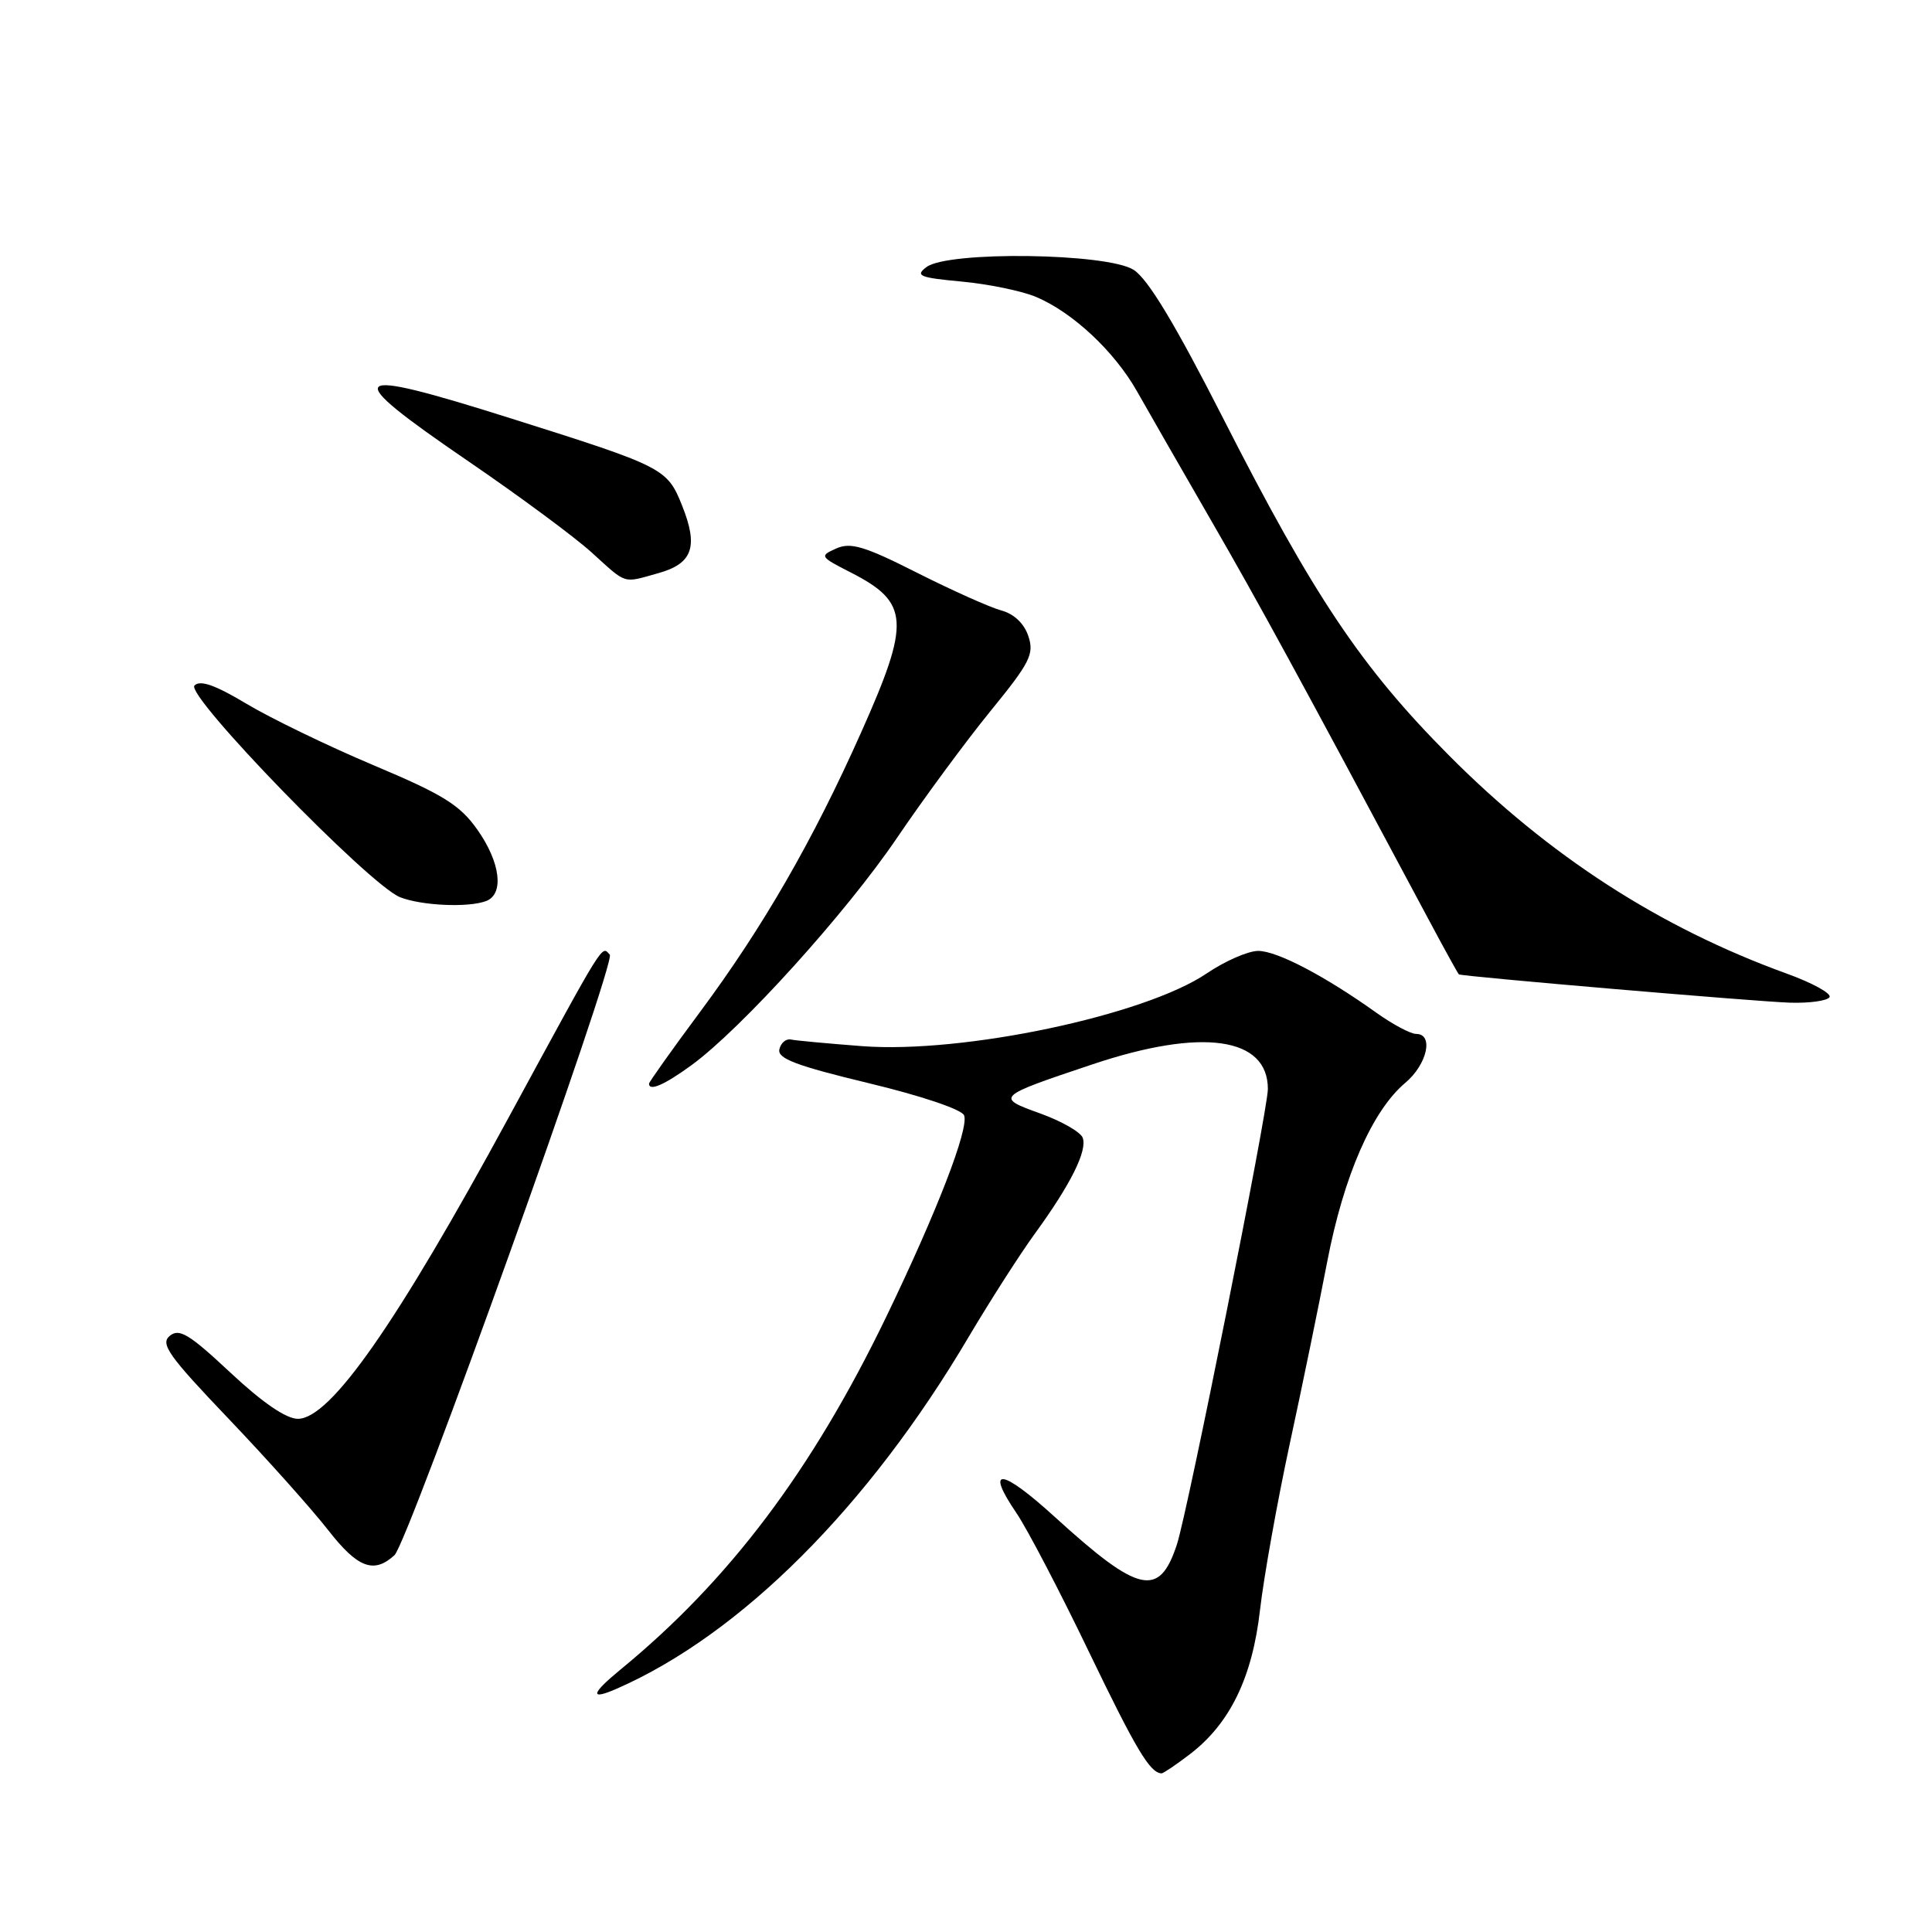 <?xml version="1.0" encoding="UTF-8" standalone="no"?>
<!DOCTYPE svg PUBLIC "-//W3C//DTD SVG 1.1//EN" "http://www.w3.org/Graphics/SVG/1.1/DTD/svg11.dtd" >
<svg xmlns="http://www.w3.org/2000/svg" xmlns:xlink="http://www.w3.org/1999/xlink" version="1.1" viewBox="0 0 256 256">
 <g >
 <path fill="currentColor"
d=" M 157.63 232.47 C 162.97 228.40 165.94 222.30 166.96 213.31 C 167.46 208.97 169.22 199.13 170.87 191.45 C 172.53 183.78 174.78 172.84 175.87 167.15 C 178.05 155.81 181.83 147.16 186.21 143.48 C 189.11 141.04 190.01 137.00 187.65 137.00 C 186.91 137.00 184.55 135.74 182.40 134.21 C 175.57 129.33 169.22 126.00 166.72 126.00 C 165.39 126.00 162.32 127.34 159.90 128.98 C 151.67 134.56 127.59 139.64 114.23 138.62 C 109.68 138.27 105.43 137.88 104.79 137.74 C 104.14 137.61 103.46 138.20 103.27 139.05 C 103.00 140.27 105.53 141.22 115.08 143.52 C 122.04 145.19 127.45 147.01 127.75 147.79 C 128.42 149.53 124.13 160.61 117.40 174.55 C 107.59 194.85 96.64 209.39 82.25 221.20 C 78.28 224.46 78.10 225.35 81.75 223.75 C 98.18 216.54 115.05 199.67 128.34 177.17 C 131.18 172.38 135.13 166.21 137.12 163.47 C 141.87 156.95 144.11 152.45 143.46 150.75 C 143.17 149.99 140.64 148.55 137.84 147.54 C 131.88 145.40 131.97 145.31 144.76 141.03 C 159.27 136.17 168.00 137.40 168.00 144.30 C 168.00 147.14 157.38 200.29 155.94 204.67 C 153.61 211.75 150.91 211.15 139.82 201.05 C 132.66 194.53 130.47 194.29 134.68 200.48 C 136.11 202.58 140.44 210.87 144.30 218.90 C 150.52 231.81 152.38 234.93 153.91 234.98 C 154.13 234.99 155.81 233.86 157.63 232.47 Z  M 52.27 206.07 C 54.09 204.40 81.68 127.45 80.80 126.50 C 79.69 125.30 80.31 124.31 67.40 148.07 C 52.49 175.53 43.76 188.00 39.47 188.00 C 37.91 188.00 34.78 185.85 30.53 181.88 C 25.07 176.77 23.75 175.97 22.49 177.01 C 21.21 178.07 22.34 179.66 30.25 187.95 C 35.34 193.28 41.30 199.95 43.50 202.77 C 47.40 207.77 49.54 208.57 52.27 206.07 Z  M 91.60 141.16 C 98.20 136.36 112.17 120.91 118.90 110.96 C 122.43 105.76 127.98 98.23 131.23 94.24 C 136.49 87.79 137.06 86.67 136.26 84.29 C 135.71 82.62 134.36 81.34 132.68 80.89 C 131.20 80.49 126.19 78.25 121.55 75.91 C 114.55 72.37 112.71 71.82 110.80 72.68 C 108.57 73.67 108.64 73.77 112.72 75.85 C 120.51 79.83 120.68 82.33 114.10 97.06 C 107.71 111.40 101.07 122.90 92.75 134.10 C 89.04 139.10 86.00 143.37 86.00 143.59 C 86.00 144.64 88.03 143.76 91.60 141.16 Z  M 242.42 132.13 C 242.72 131.65 240.16 130.24 236.73 129.00 C 219.93 122.91 205.24 113.42 191.98 100.08 C 180.39 88.42 174.07 78.99 162.11 55.50 C 155.74 42.99 152.12 36.97 150.22 35.76 C 146.74 33.52 125.59 33.24 122.76 35.39 C 121.23 36.54 121.83 36.79 127.43 37.31 C 130.96 37.64 135.38 38.55 137.25 39.33 C 142.12 41.37 147.67 46.55 150.68 51.89 C 152.11 54.42 156.53 62.12 160.50 69.00 C 166.81 79.92 172.20 89.82 189.25 121.75 C 191.38 125.74 193.21 129.05 193.31 129.11 C 193.77 129.39 232.97 132.74 237.19 132.86 C 239.77 132.94 242.12 132.61 242.42 132.13 Z  M 64.42 119.39 C 66.83 118.47 66.31 114.26 63.25 109.93 C 60.94 106.66 58.74 105.29 49.50 101.40 C 43.45 98.85 35.88 95.18 32.67 93.26 C 28.52 90.77 26.53 90.07 25.77 90.83 C 24.50 92.10 48.93 117.26 53.00 118.88 C 55.85 120.01 62.07 120.29 64.42 119.39 Z  M 87.19 75.96 C 91.78 74.69 92.57 72.46 90.38 66.99 C 88.41 62.06 87.98 61.84 67.73 55.45 C 45.66 48.48 44.82 49.34 62.13 61.17 C 68.80 65.73 76.11 71.13 78.38 73.19 C 83.14 77.50 82.45 77.28 87.19 75.96 Z "/>
</g>
</svg>